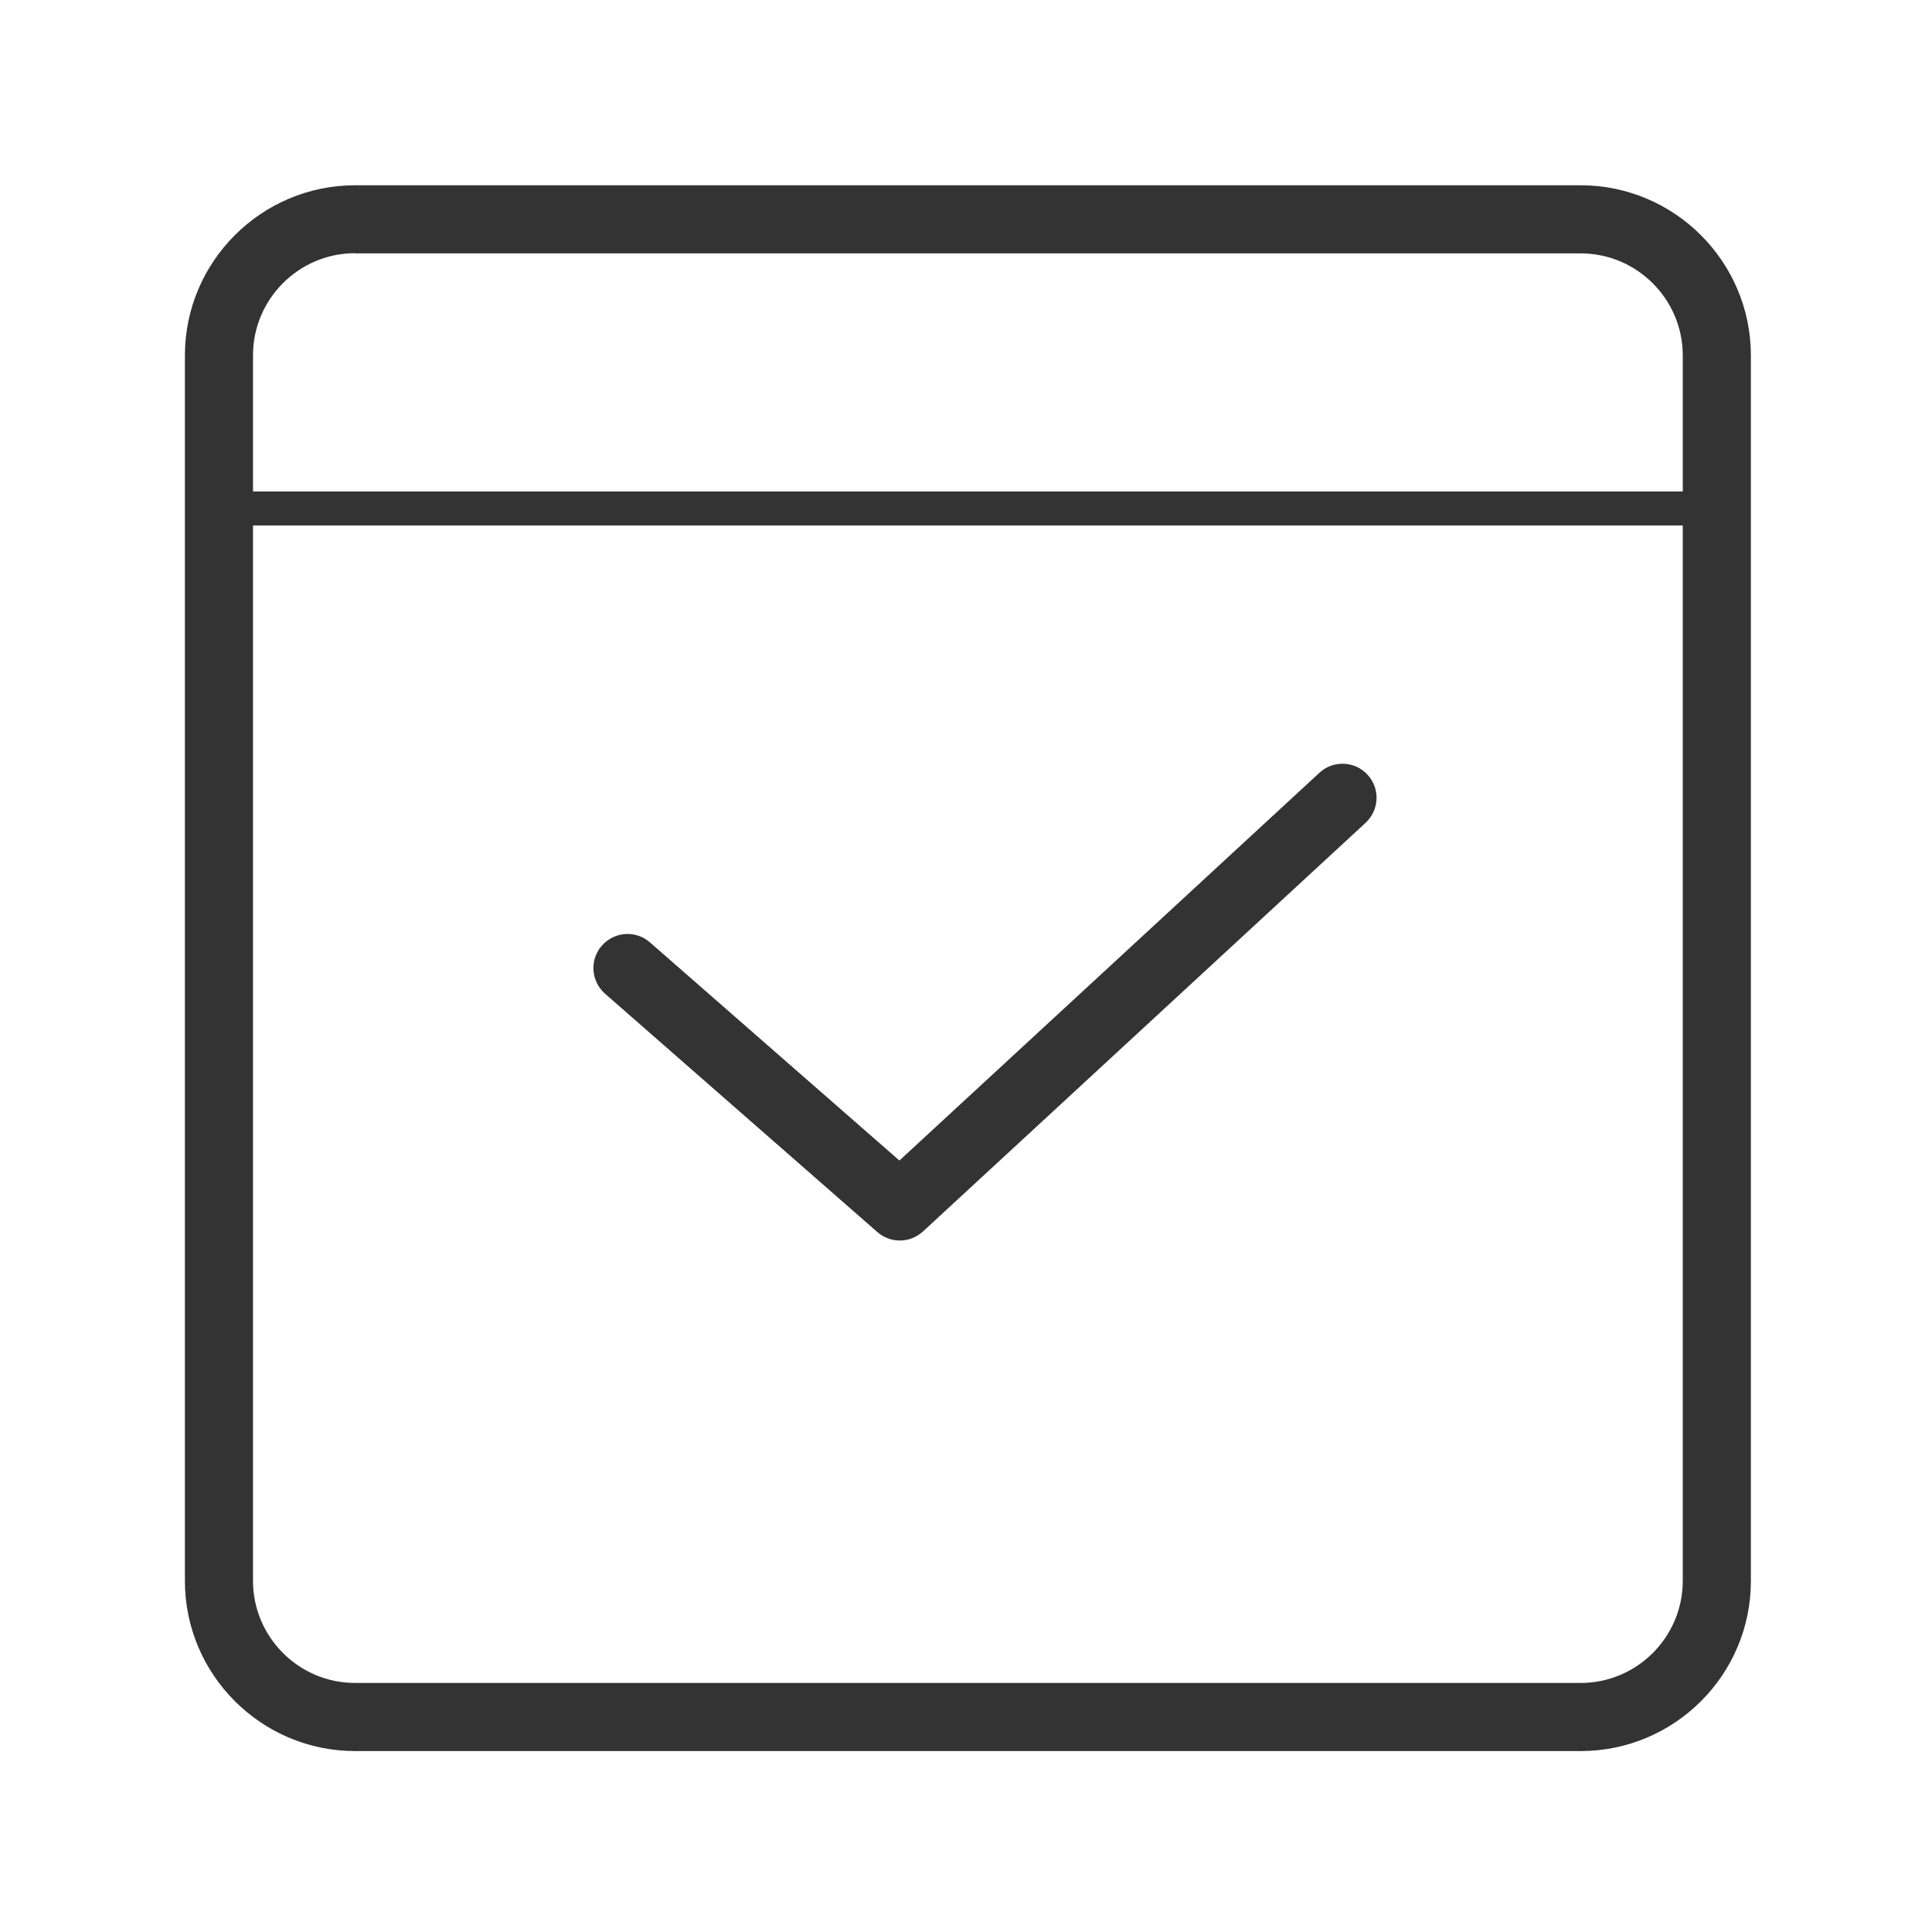 <?xml version="1.0" standalone="no"?><!DOCTYPE svg PUBLIC "-//W3C//DTD SVG 1.1//EN" "http://www.w3.org/Graphics/SVG/1.1/DTD/svg11.dtd"><svg t="1507617880288" class="icon" style="" viewBox="0 0 1024 1024" version="1.1" xmlns="http://www.w3.org/2000/svg" p-id="2411" xmlns:xlink="http://www.w3.org/1999/xlink" width="180" height="180"><defs><style type="text/css"></style></defs><path d="M476.9 657.5c-4.2 0-8.5-1.5-11.9-4.5L320.7 526.7c-7.5-6.6-8.3-18-1.7-25.5 6.6-7.5 18-8.3 25.5-1.7l132.2 115.6 222.6-205.5c7.3-6.8 18.8-6.3 25.5 1 6.8 7.3 6.3 18.7-1 25.5L489.2 652.7c-3.5 3.2-7.9 4.8-12.3 4.8z" fill="#333333" p-id="2412"></path><path d="M837.8 928.1H188.2c-49.7 0-90.2-40.5-90.2-90.2V188.4c0-49.7 40.5-90.2 90.2-90.2h649.6c49.7 0 90.2 40.5 90.2 90.2V838c0 49.7-40.5 90.1-90.2 90.1zM188.2 134.2c-29.8 0-54.1 24.3-54.1 54.1v649.6c0 29.8 24.3 54.1 54.1 54.1h649.6c29.8 0 54.1-24.3 54.1-54.1V188.4c0-29.8-24.3-54.1-54.1-54.1H188.2z" fill="#333333" p-id="2413"></path><path d="M116 260.5h790.9v18H116z" fill="#333333" p-id="2414"></path></svg>